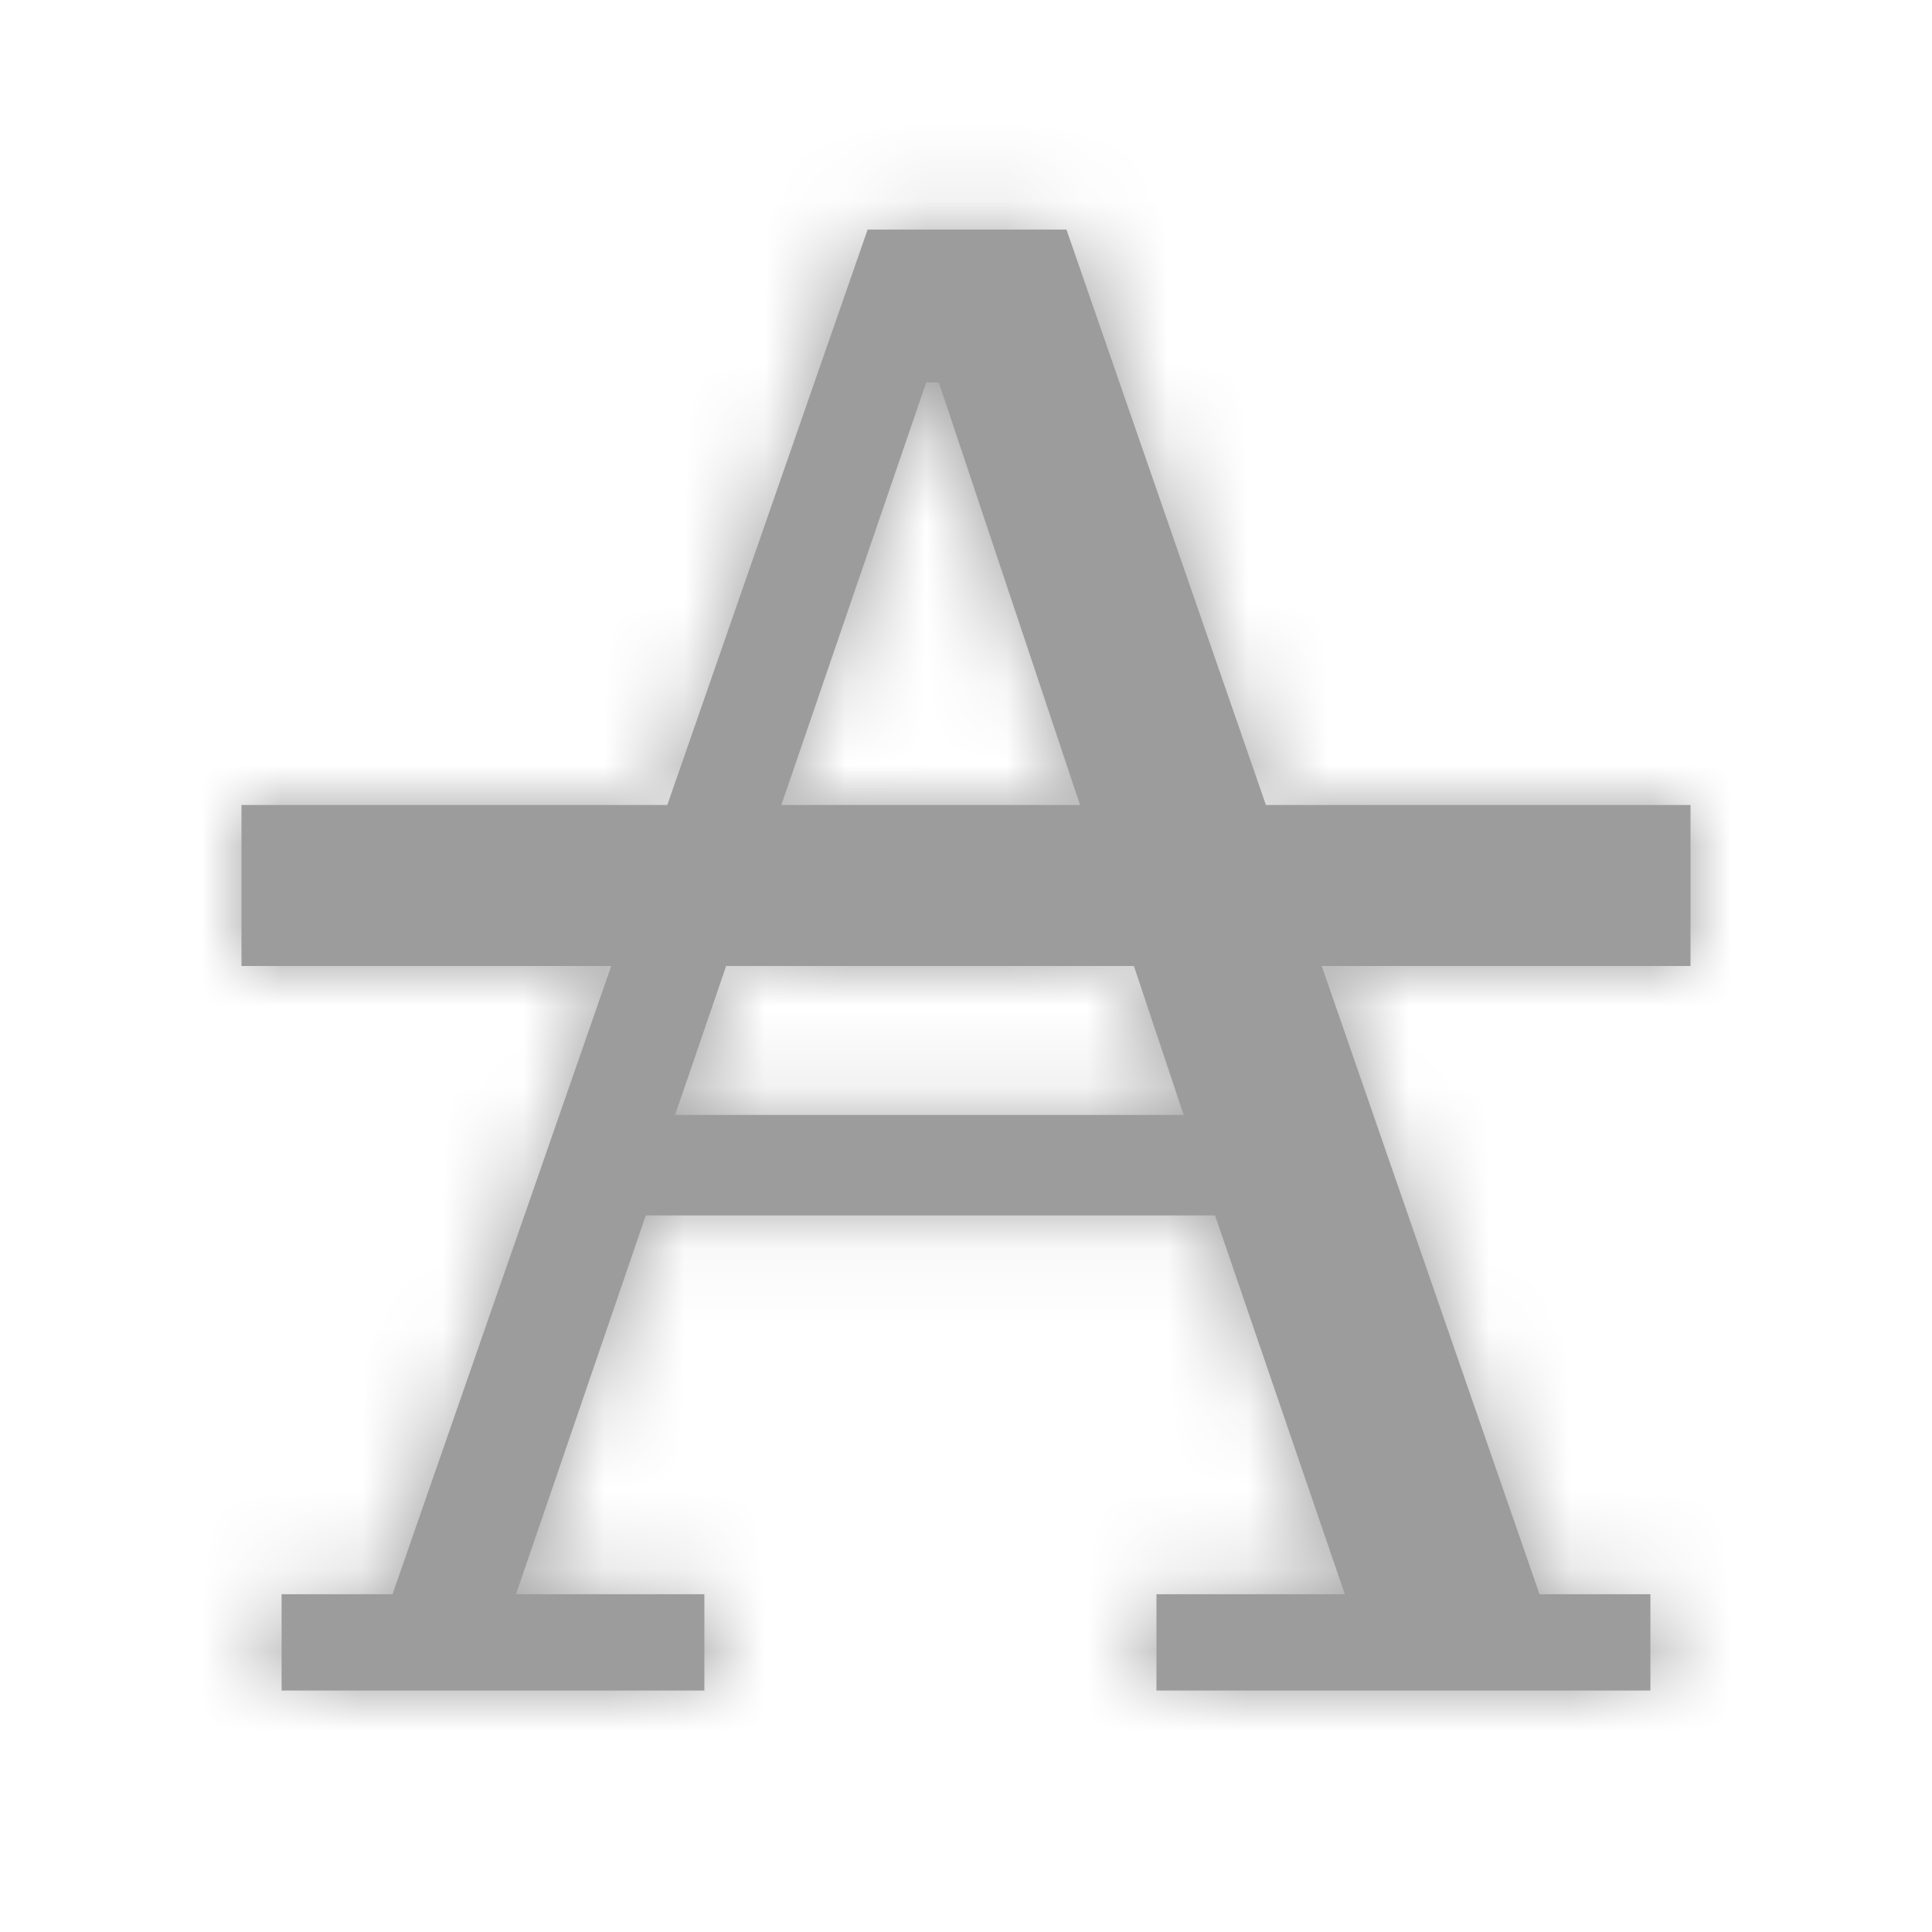 <svg xmlns="http://www.w3.org/2000/svg" xmlns:xlink="http://www.w3.org/1999/xlink" width="24" height="24" viewBox="0 0 24 24">
    <defs>
        <path id="a" d="M3 10h18v2H3v-2zm.498 9.804h1.378l5.902-16.952h2.47l5.876 16.952h1.378V21h-6.136v-1.196h2.34l-1.612-4.706H8.022L6.41 19.804h2.34V21H3.498v-1.196zm4.888-5.954h6.318l-3.042-9.1h-.156l-3.12 9.1z"/>
    </defs>
    <g fill="none" fill-rule="evenodd">
        <path d="M0 0h24v24H0z"/>
        <mask id="b" fill="#fff">
            <use xlink:href="#a"/>
        </mask>
        <use fill="#9C9C9C" fill-rule="nonzero" xlink:href="#a"/>
        <g fill="#9C9C9C" mask="url(#b)">
            <path d="M0 0h24v24H0z"/>
        </g>
    </g>
</svg>
